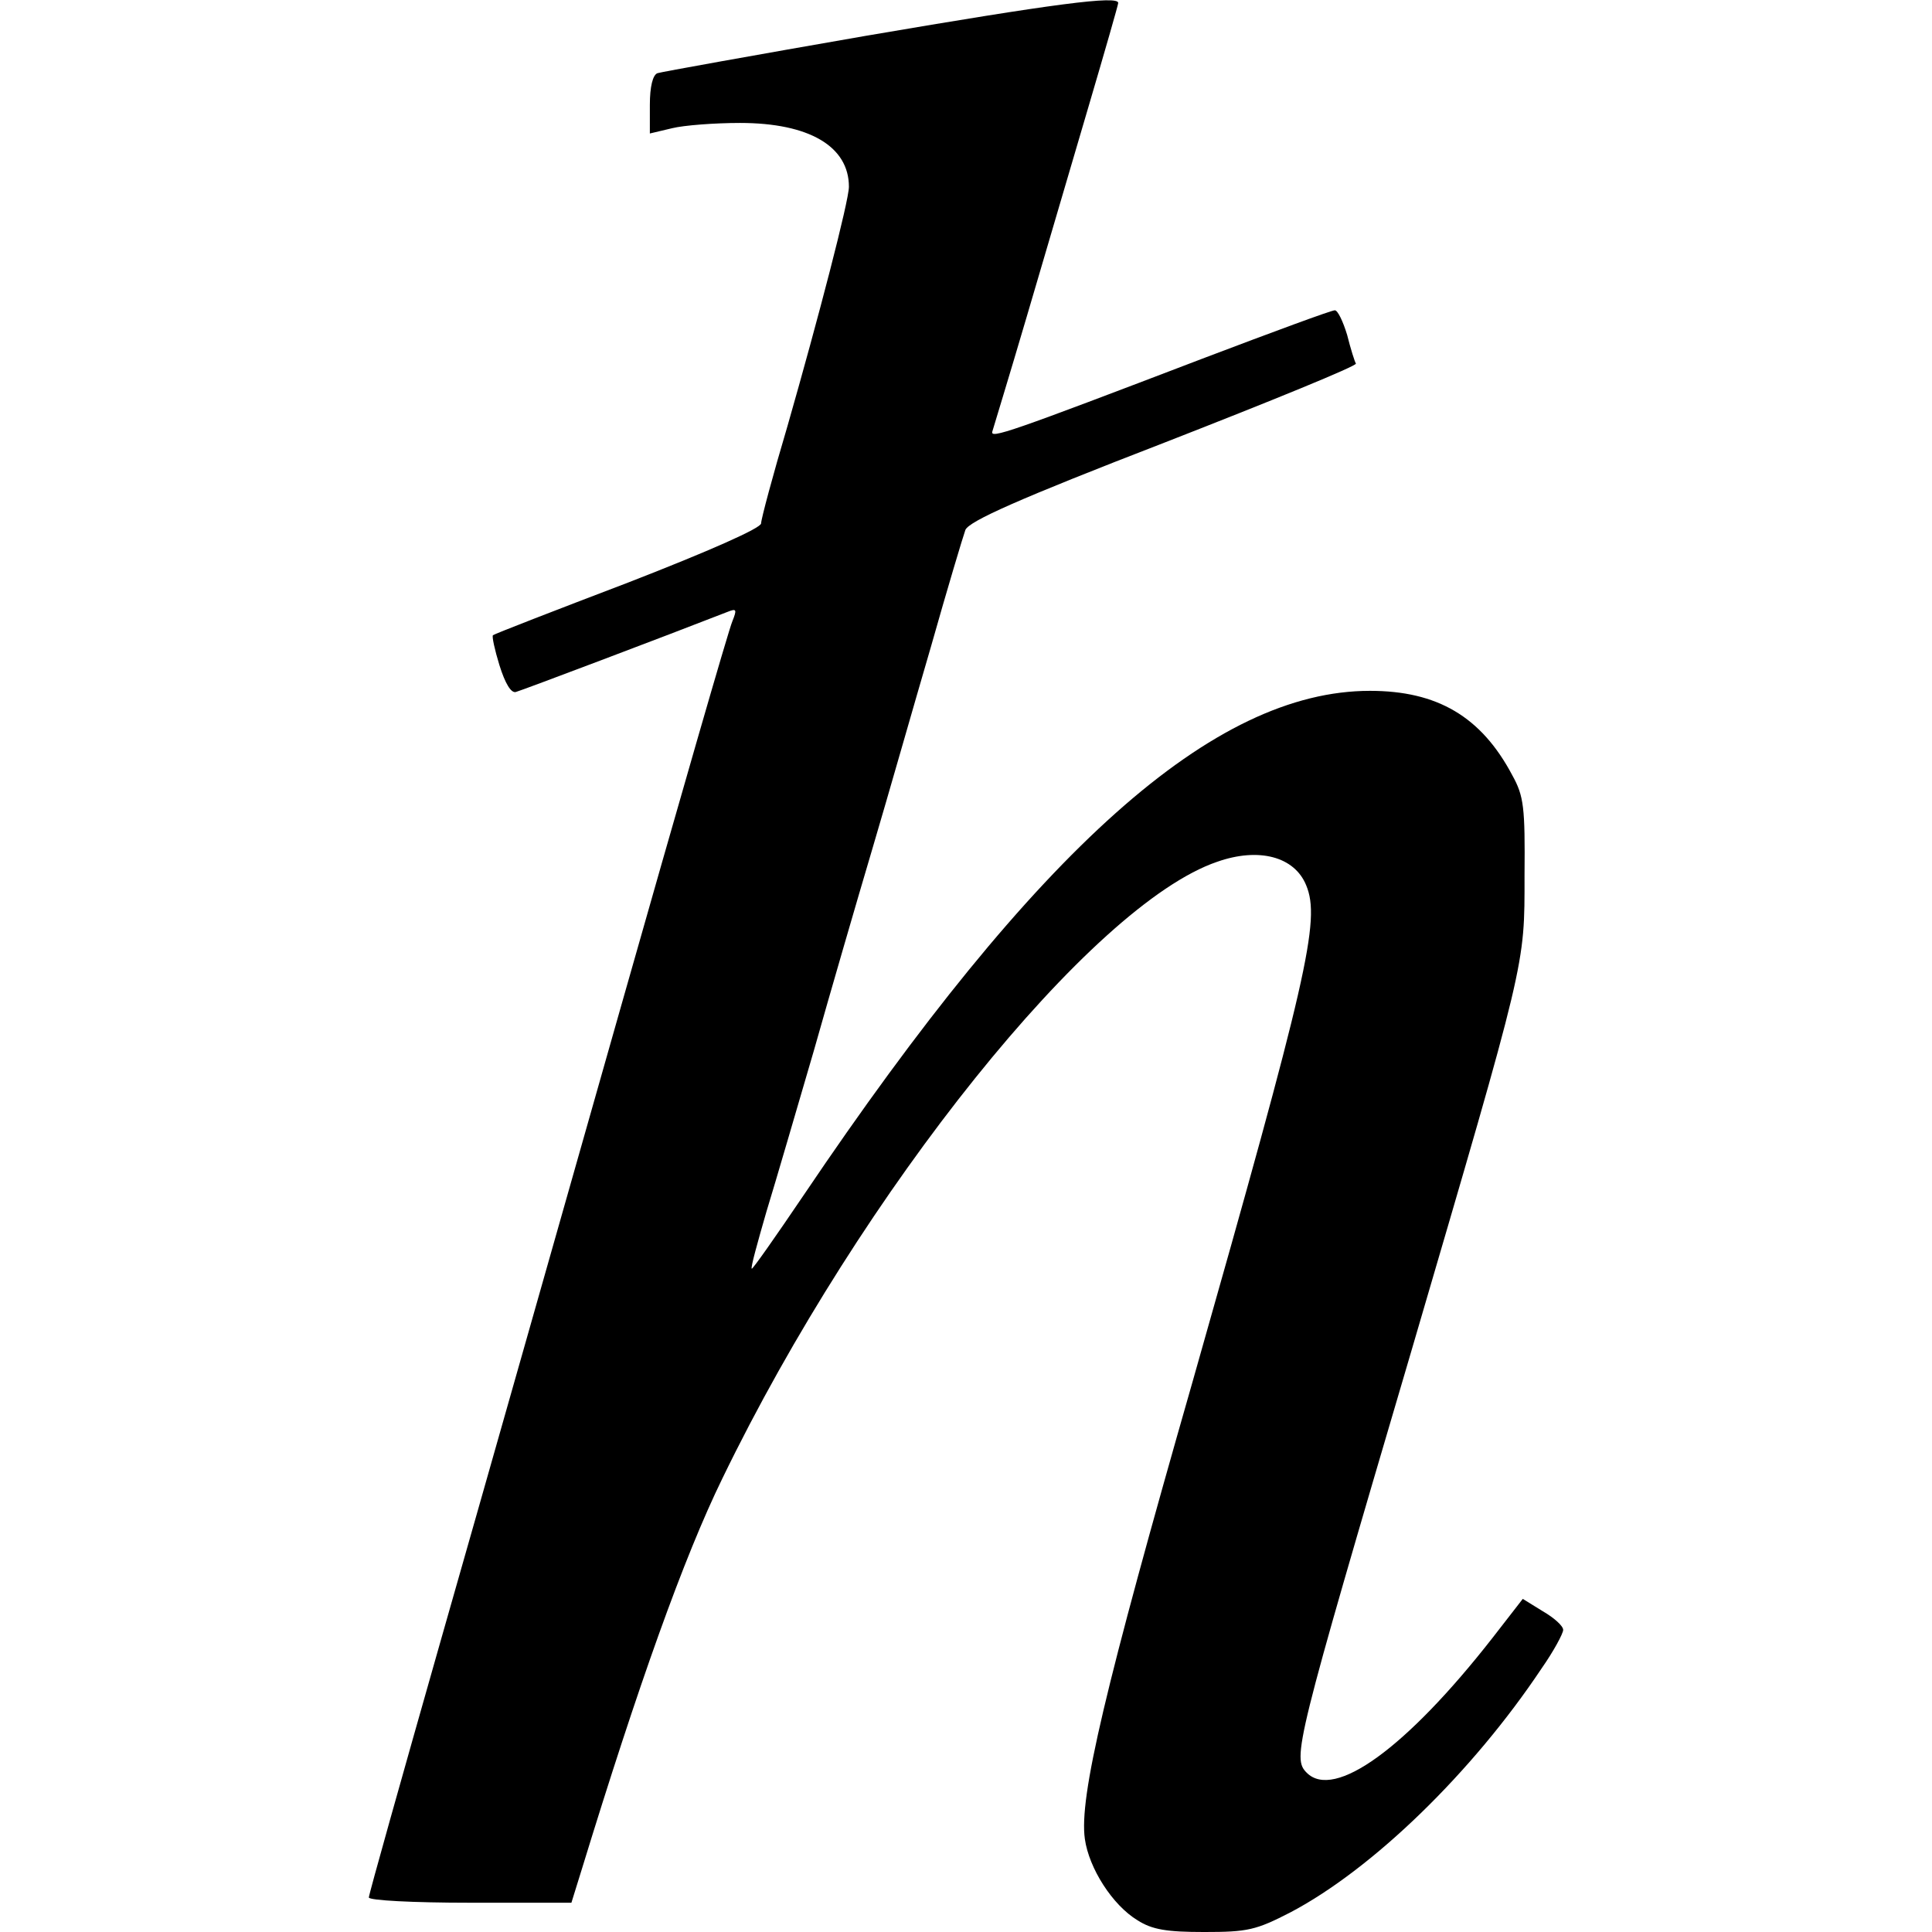 <?xml version="1.0" standalone="no"?>
<!DOCTYPE svg PUBLIC "-//W3C//DTD SVG 20010904//EN"
 "http://www.w3.org/TR/2001/REC-SVG-20010904/DTD/svg10.dtd">
<svg version="1.0" xmlns="http://www.w3.org/2000/svg"
 width="330pt" height="330pt" viewBox="0 0 330 330"
 preserveAspectRatio="xMidYMid meet">
<g transform="translate(0,330) scale(0.1,-0.1)"
fill="#000000" stroke="none">
<path d="M1480 3239 c-190 -33 -351 -62 -357 -64 -8 -3 -13 -23 -13 -54 l0
-49 38 9 c20 5 73 9 116 9 118 0 186 -40 186 -109 0 -24 -52 -224 -105 -409
-25 -84 -45 -159 -45 -166 0 -8 -88 -47 -227 -101 -126 -48 -229 -88 -231 -90
-2 -2 3 -25 11 -51 10 -32 20 -48 28 -46 11 3 257 96 362 137 15 6 16 4 8 -16
-6 -13 -92 -312 -192 -664 -100 -352 -237 -835 -305 -1073 -68 -239 -124 -438
-124 -443 0 -5 75 -9 173 -9 l173 0 18 58 c96 313 174 532 240 667 238 491
631 980 845 1053 71 25 132 9 152 -40 25 -60 2 -158 -194 -848 -150 -524 -194
-710 -184 -781 7 -50 47 -113 90 -139 25 -16 50 -20 114 -20 74 0 88 3 148 34
140 74 310 239 428 416 21 30 37 60 37 66 0 7 -16 21 -35 32 l-34 21 -52 -67
c-147 -188 -270 -277 -317 -230 -25 25 -20 46 178 718 198 676 194 658 194
815 1 116 -1 135 -21 171 -53 100 -128 144 -243 144 -267 0 -568 -269 -967
-861 -48 -71 -88 -128 -89 -126 -2 2 10 45 25 97 16 52 52 176 81 275 28 99
73 254 100 345 27 91 71 246 100 345 28 99 55 189 59 200 7 15 89 52 340 149
182 71 329 131 327 135 -2 3 -9 25 -15 49 -7 23 -16 42 -21 42 -6 0 -106 -37
-222 -81 -335 -128 -367 -139 -363 -126 2 7 29 95 59 197 30 102 77 262 105
357 28 95 51 175 51 178 0 13 -108 -1 -430 -56z"/>
</g>
</svg>
